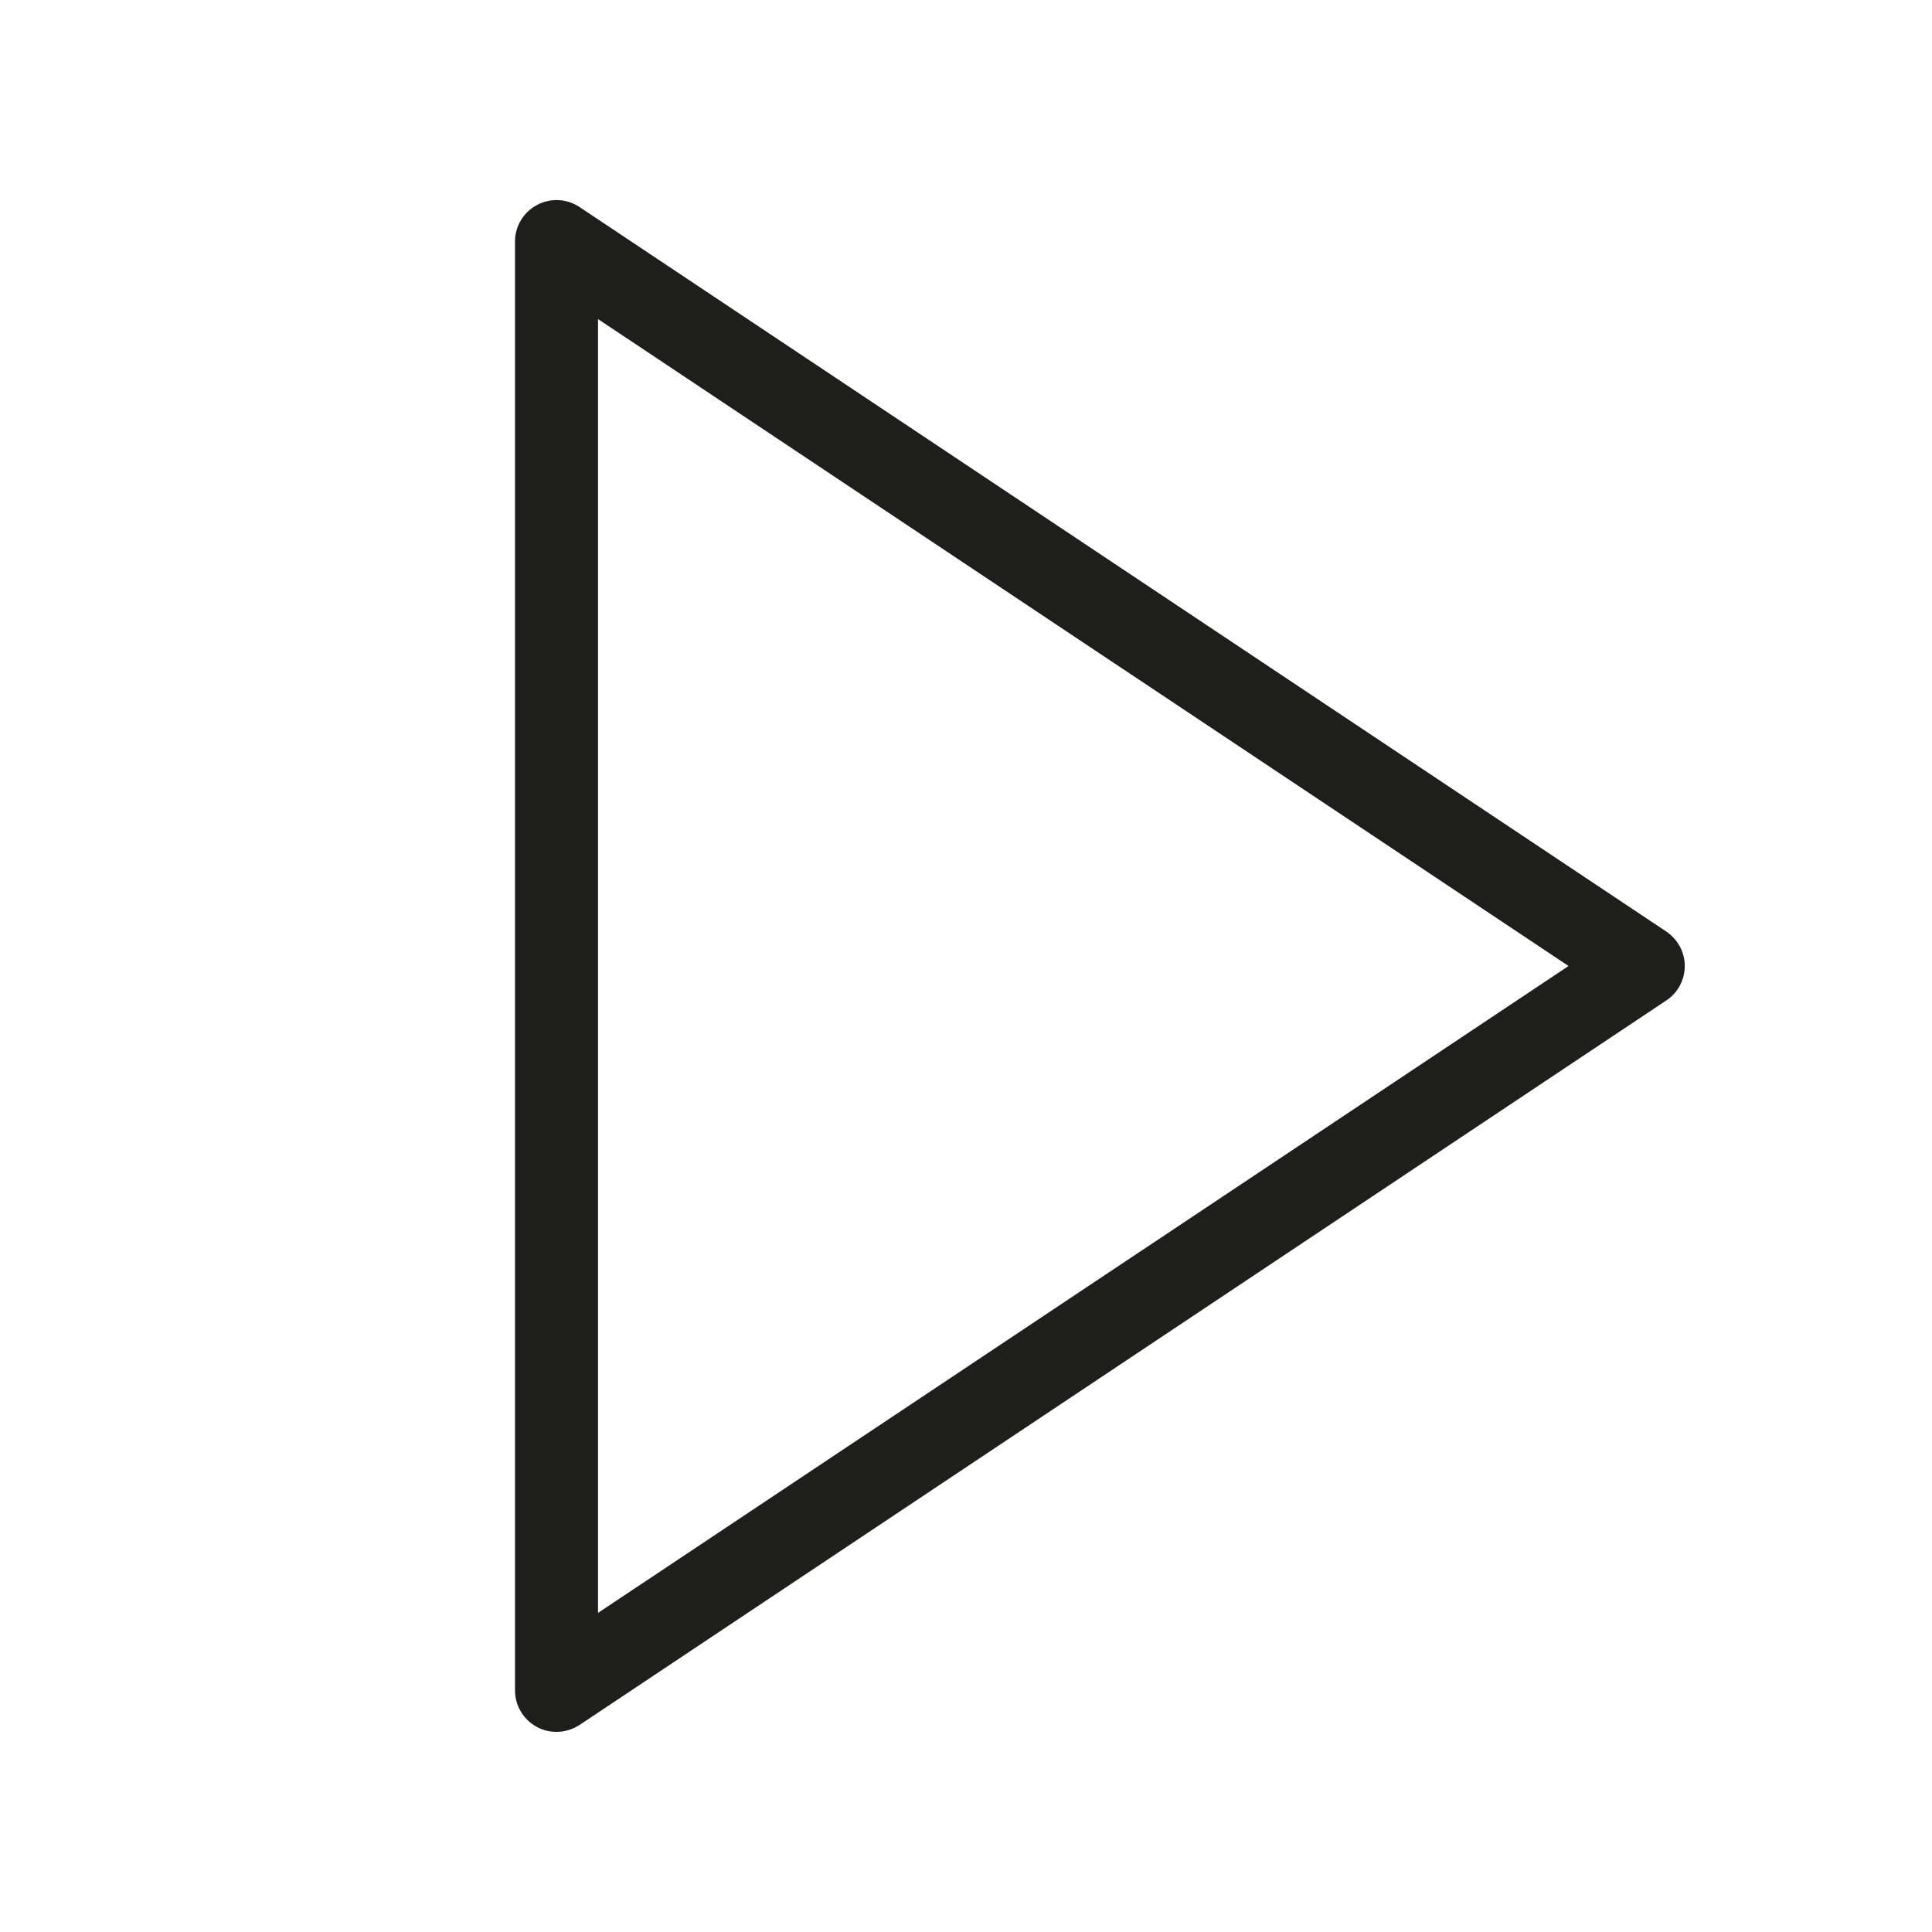 <?xml version="1.0" encoding="UTF-8"?>
<svg id="a" data-name="3219" xmlns="http://www.w3.org/2000/svg" viewBox="0 0 64 64">
  <path d="M18.44,57.37c-.22,0-.45-.05-.65-.16-.45-.24-.73-.71-.73-1.21V8c0-.51.28-.97.73-1.21.45-.24.99-.21,1.41.07l36,24c.38.26.61.68.61,1.14s-.23.89-.61,1.14l-36,24c-.23.15-.5.23-.76.23ZM19.81,10.57v42.86l32.15-21.43L19.81,10.57Z" fill="#1e1e1c"/>
</svg>
